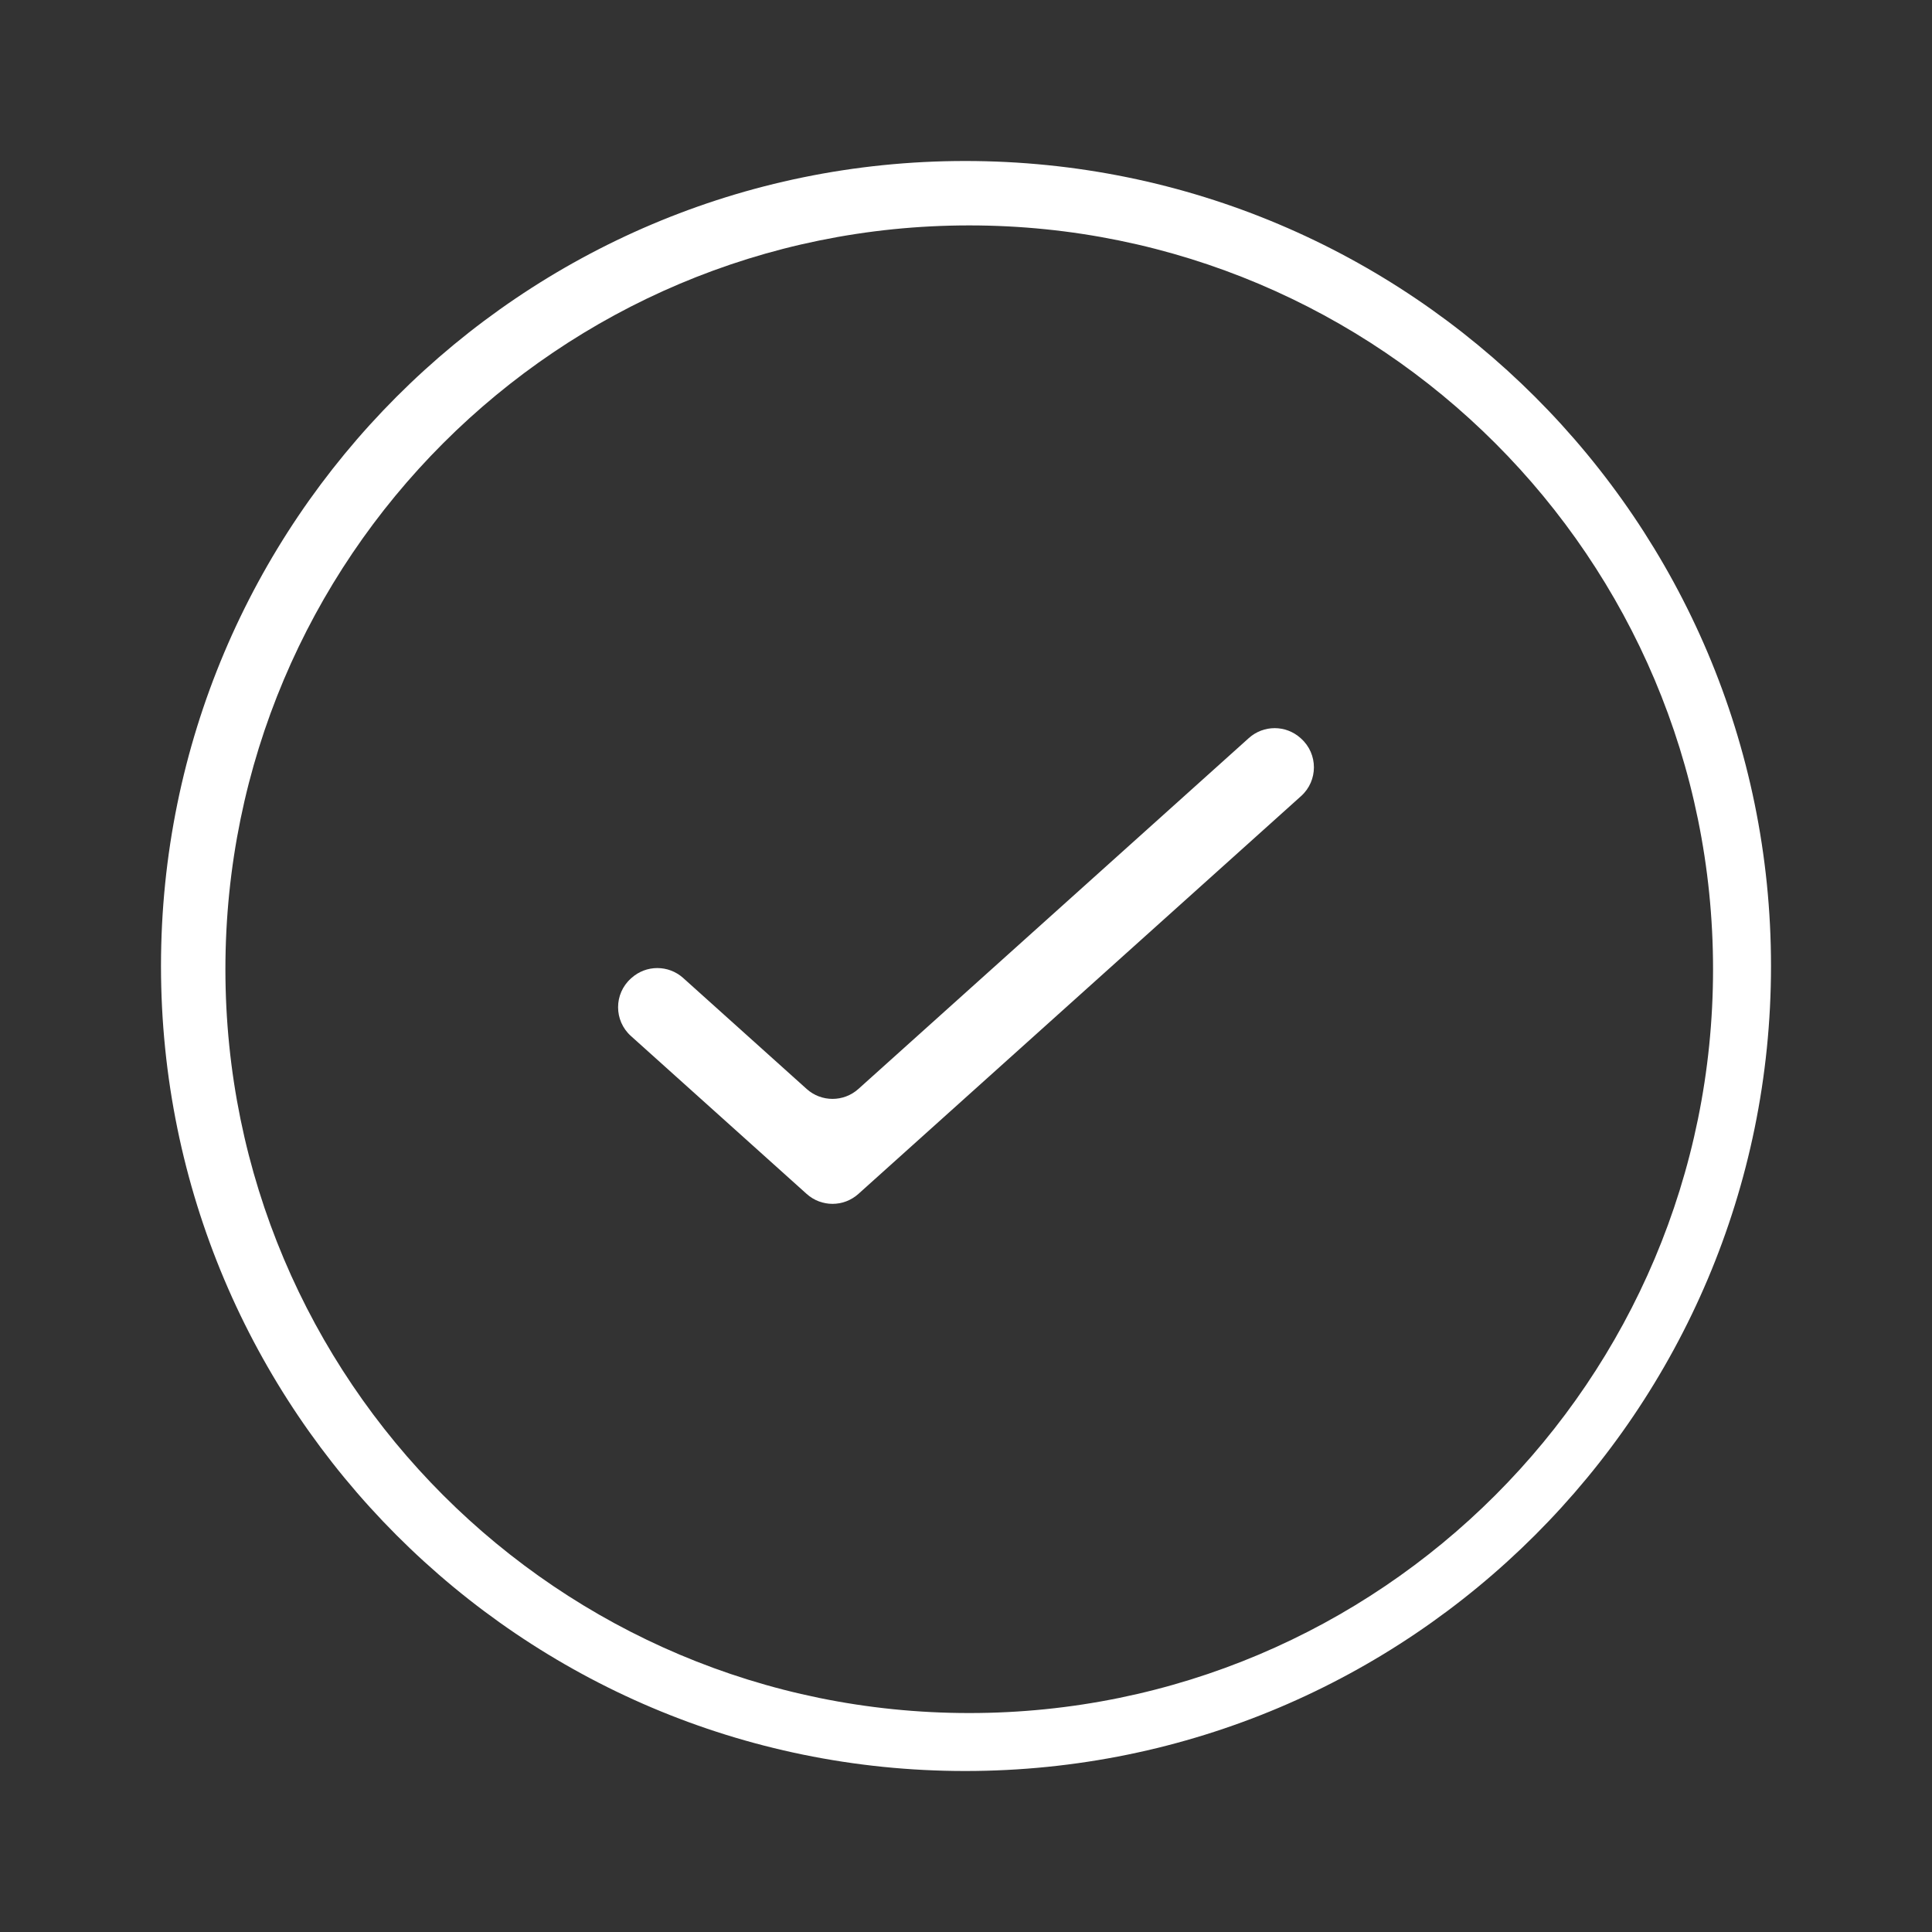 <svg fill="none" height="100" viewBox="0 0 100 100" width="100" xmlns="http://www.w3.org/2000/svg">
<rect x="0" y="0" width="100" height="100" fill="#333333" stroke="none"/>
<path d="M44.428 56.366C43.667 57.049 42.514 57.049 41.754 56.366L35.36 50.619C34.599 49.936 33.446 49.936 32.686 50.619L32.655 50.647C31.771 51.441 31.771 52.827 32.655 53.622L41.754 61.799C42.514 62.482 43.667 62.482 44.428 61.799L67.345 41.204C68.229 40.409 68.229 39.023 67.345 38.229L67.314 38.201C66.554 37.518 65.401 37.518 64.64 38.201L44.428 56.366Z" fill="white"/>
<path clip-rule="evenodd" d="M8.333 50C8.333 27 26.958 8.333 49.958 8.333C73 8.333 91.667 27 91.667 50C91.667 73 73 91.667 49.958 91.667C26.958 91.667 8.333 73 8.333 50ZM11.667 50.167C11.667 71.438 28.895 88.667 50.167 88.667C71.438 88.667 88.667 71.438 88.667 50.167C88.667 28.895 71.438 11.667 50.167 11.667C28.895 11.667 11.667 28.895 11.667 50.167Z" fill="white" fill-rule="evenodd"/>
</svg>
